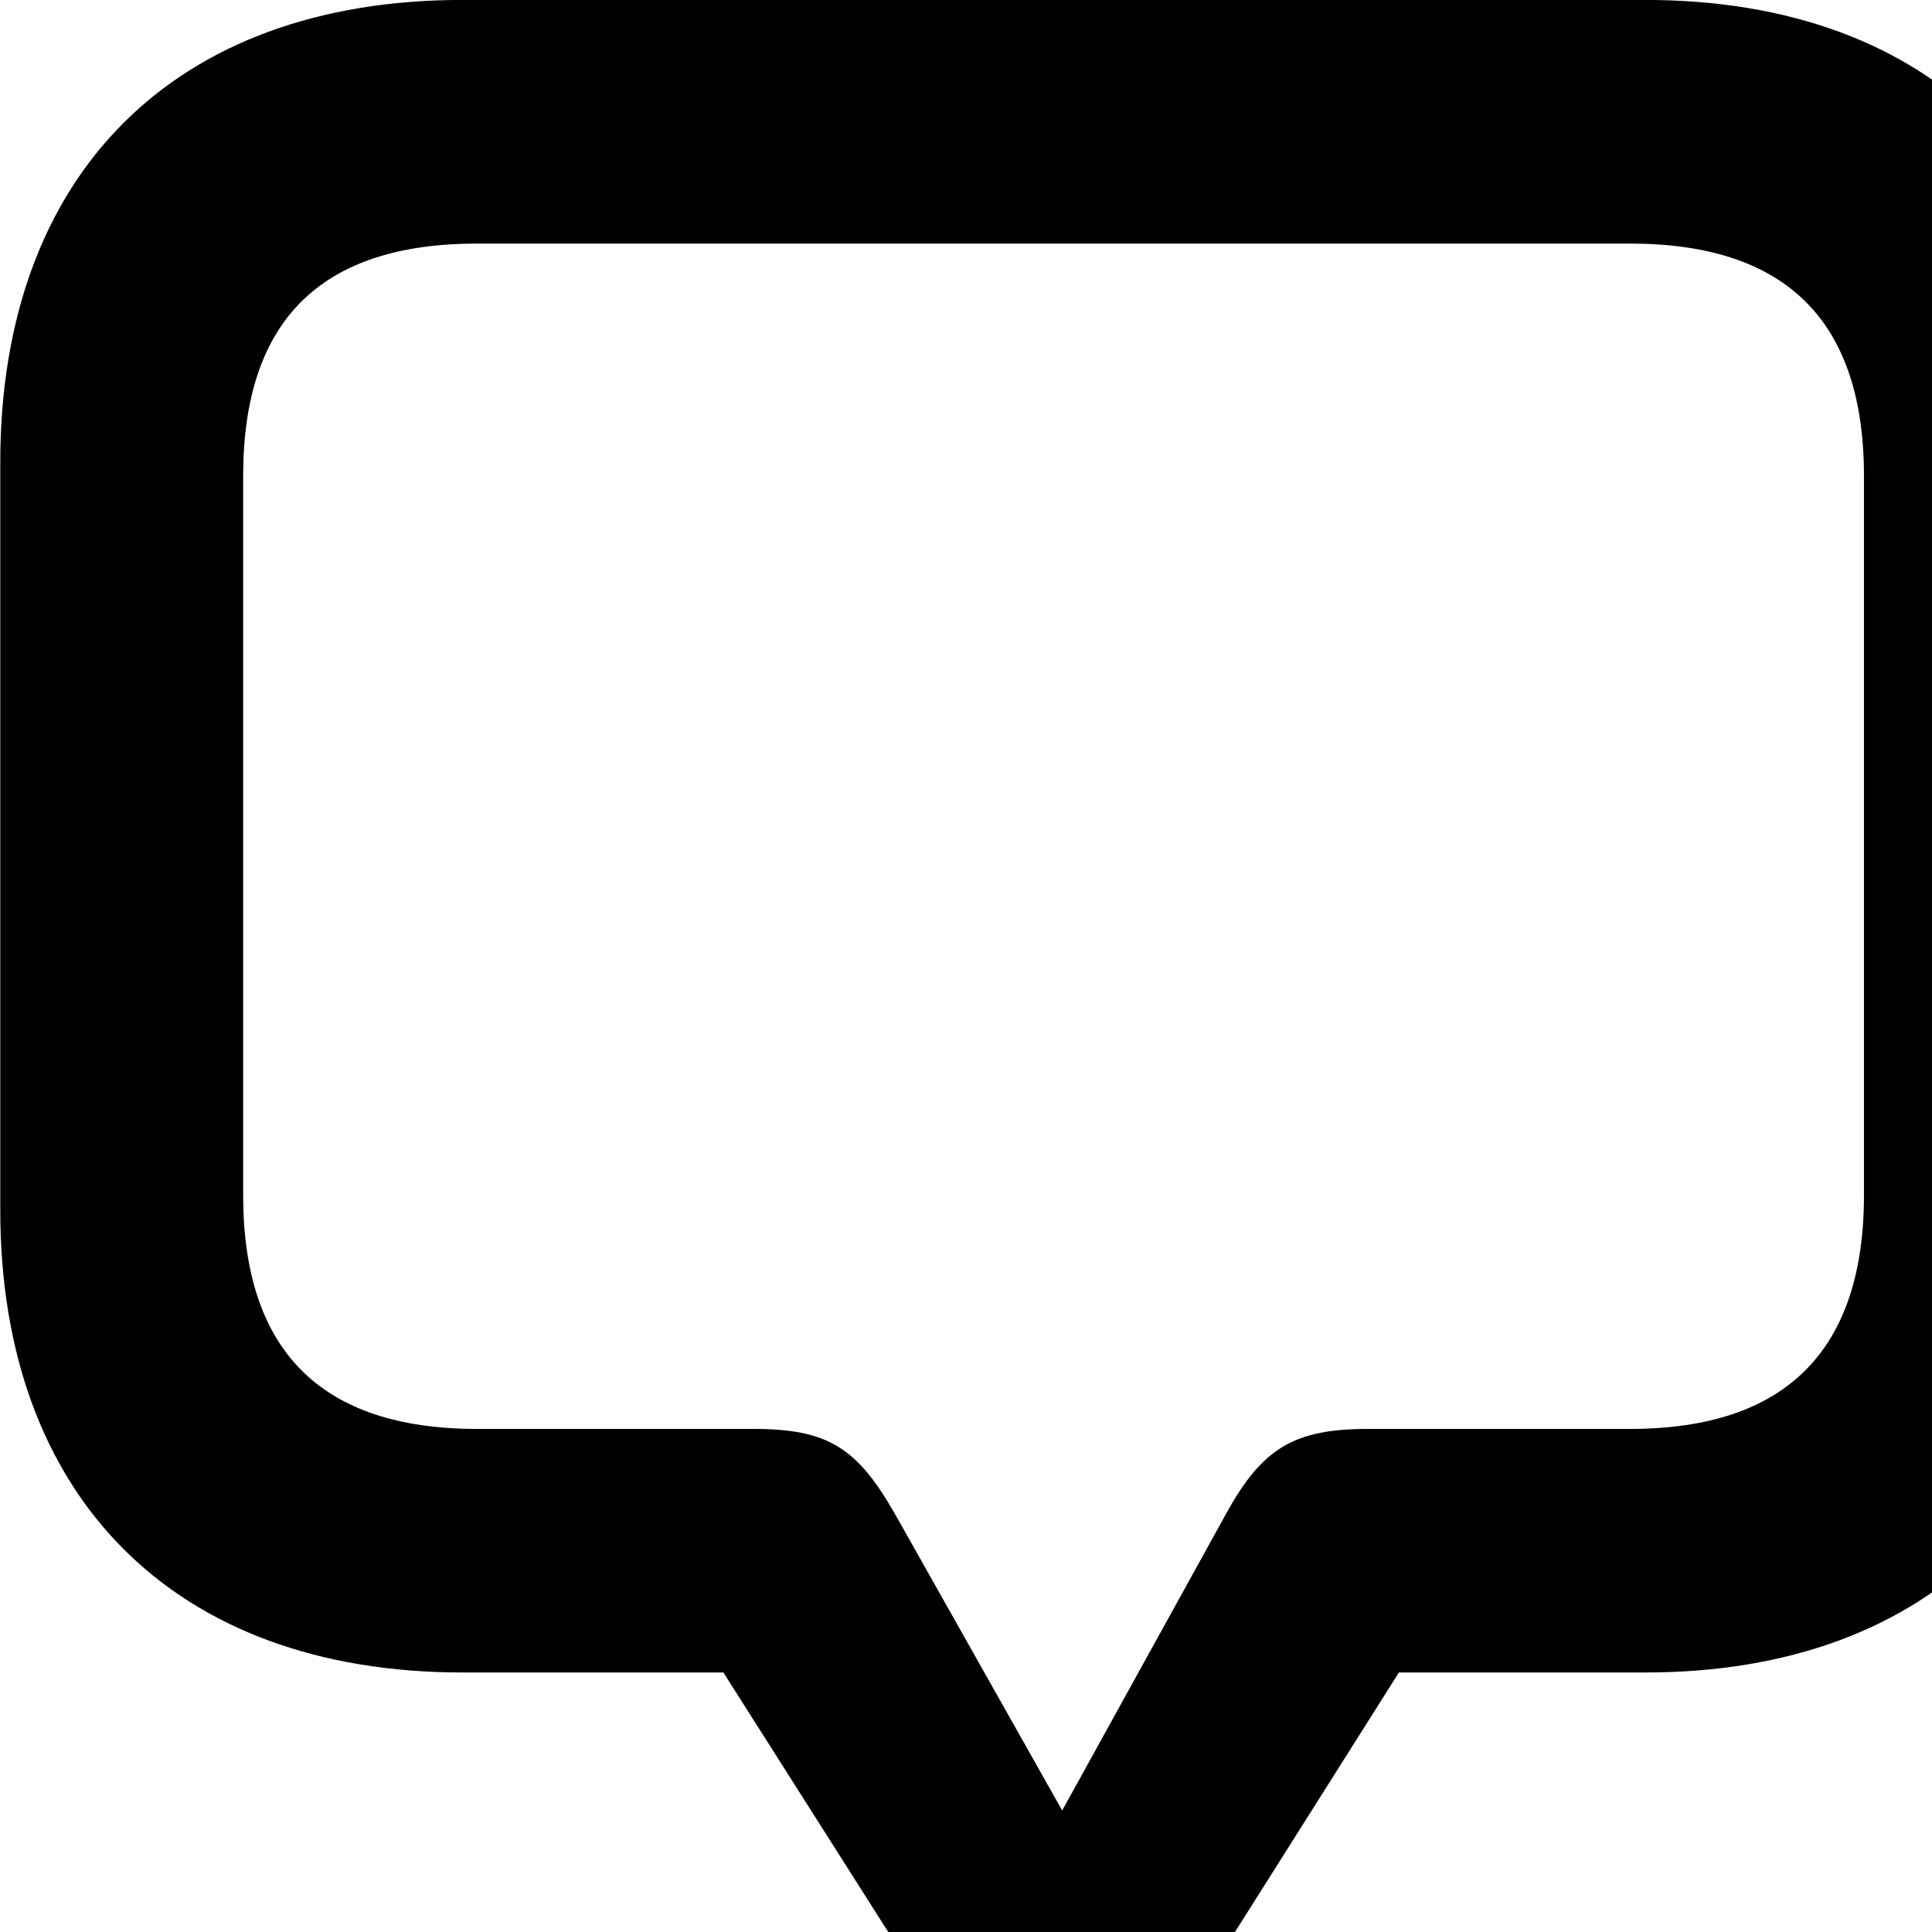 <svg xmlns="http://www.w3.org/2000/svg" viewBox="0 0 28 28" width="28" height="28">
  <path d="M15.394 29.779C16.484 29.779 17.144 29.18 17.924 27.959L20.274 24.239H23.844C28.024 24.239 30.544 21.68 30.544 17.54V6.699C30.544 2.539 28.024 -0.001 23.844 -0.001H6.704C2.514 -0.001 0.004 2.539 0.004 6.699V17.54C0.004 21.68 2.514 24.239 6.704 24.239H10.484L12.854 27.97C13.614 29.16 14.304 29.779 15.394 29.779ZM15.394 26.239L12.964 21.93C12.424 20.989 12.004 20.709 10.924 20.709H6.914C4.634 20.709 3.524 19.559 3.524 17.32V6.899C3.524 4.66 4.634 3.53 6.914 3.53H23.624C25.894 3.53 27.014 4.66 27.014 6.899V17.32C27.014 19.559 25.894 20.709 23.624 20.709H19.824C18.754 20.709 18.294 20.989 17.774 21.93Z" />
</svg>